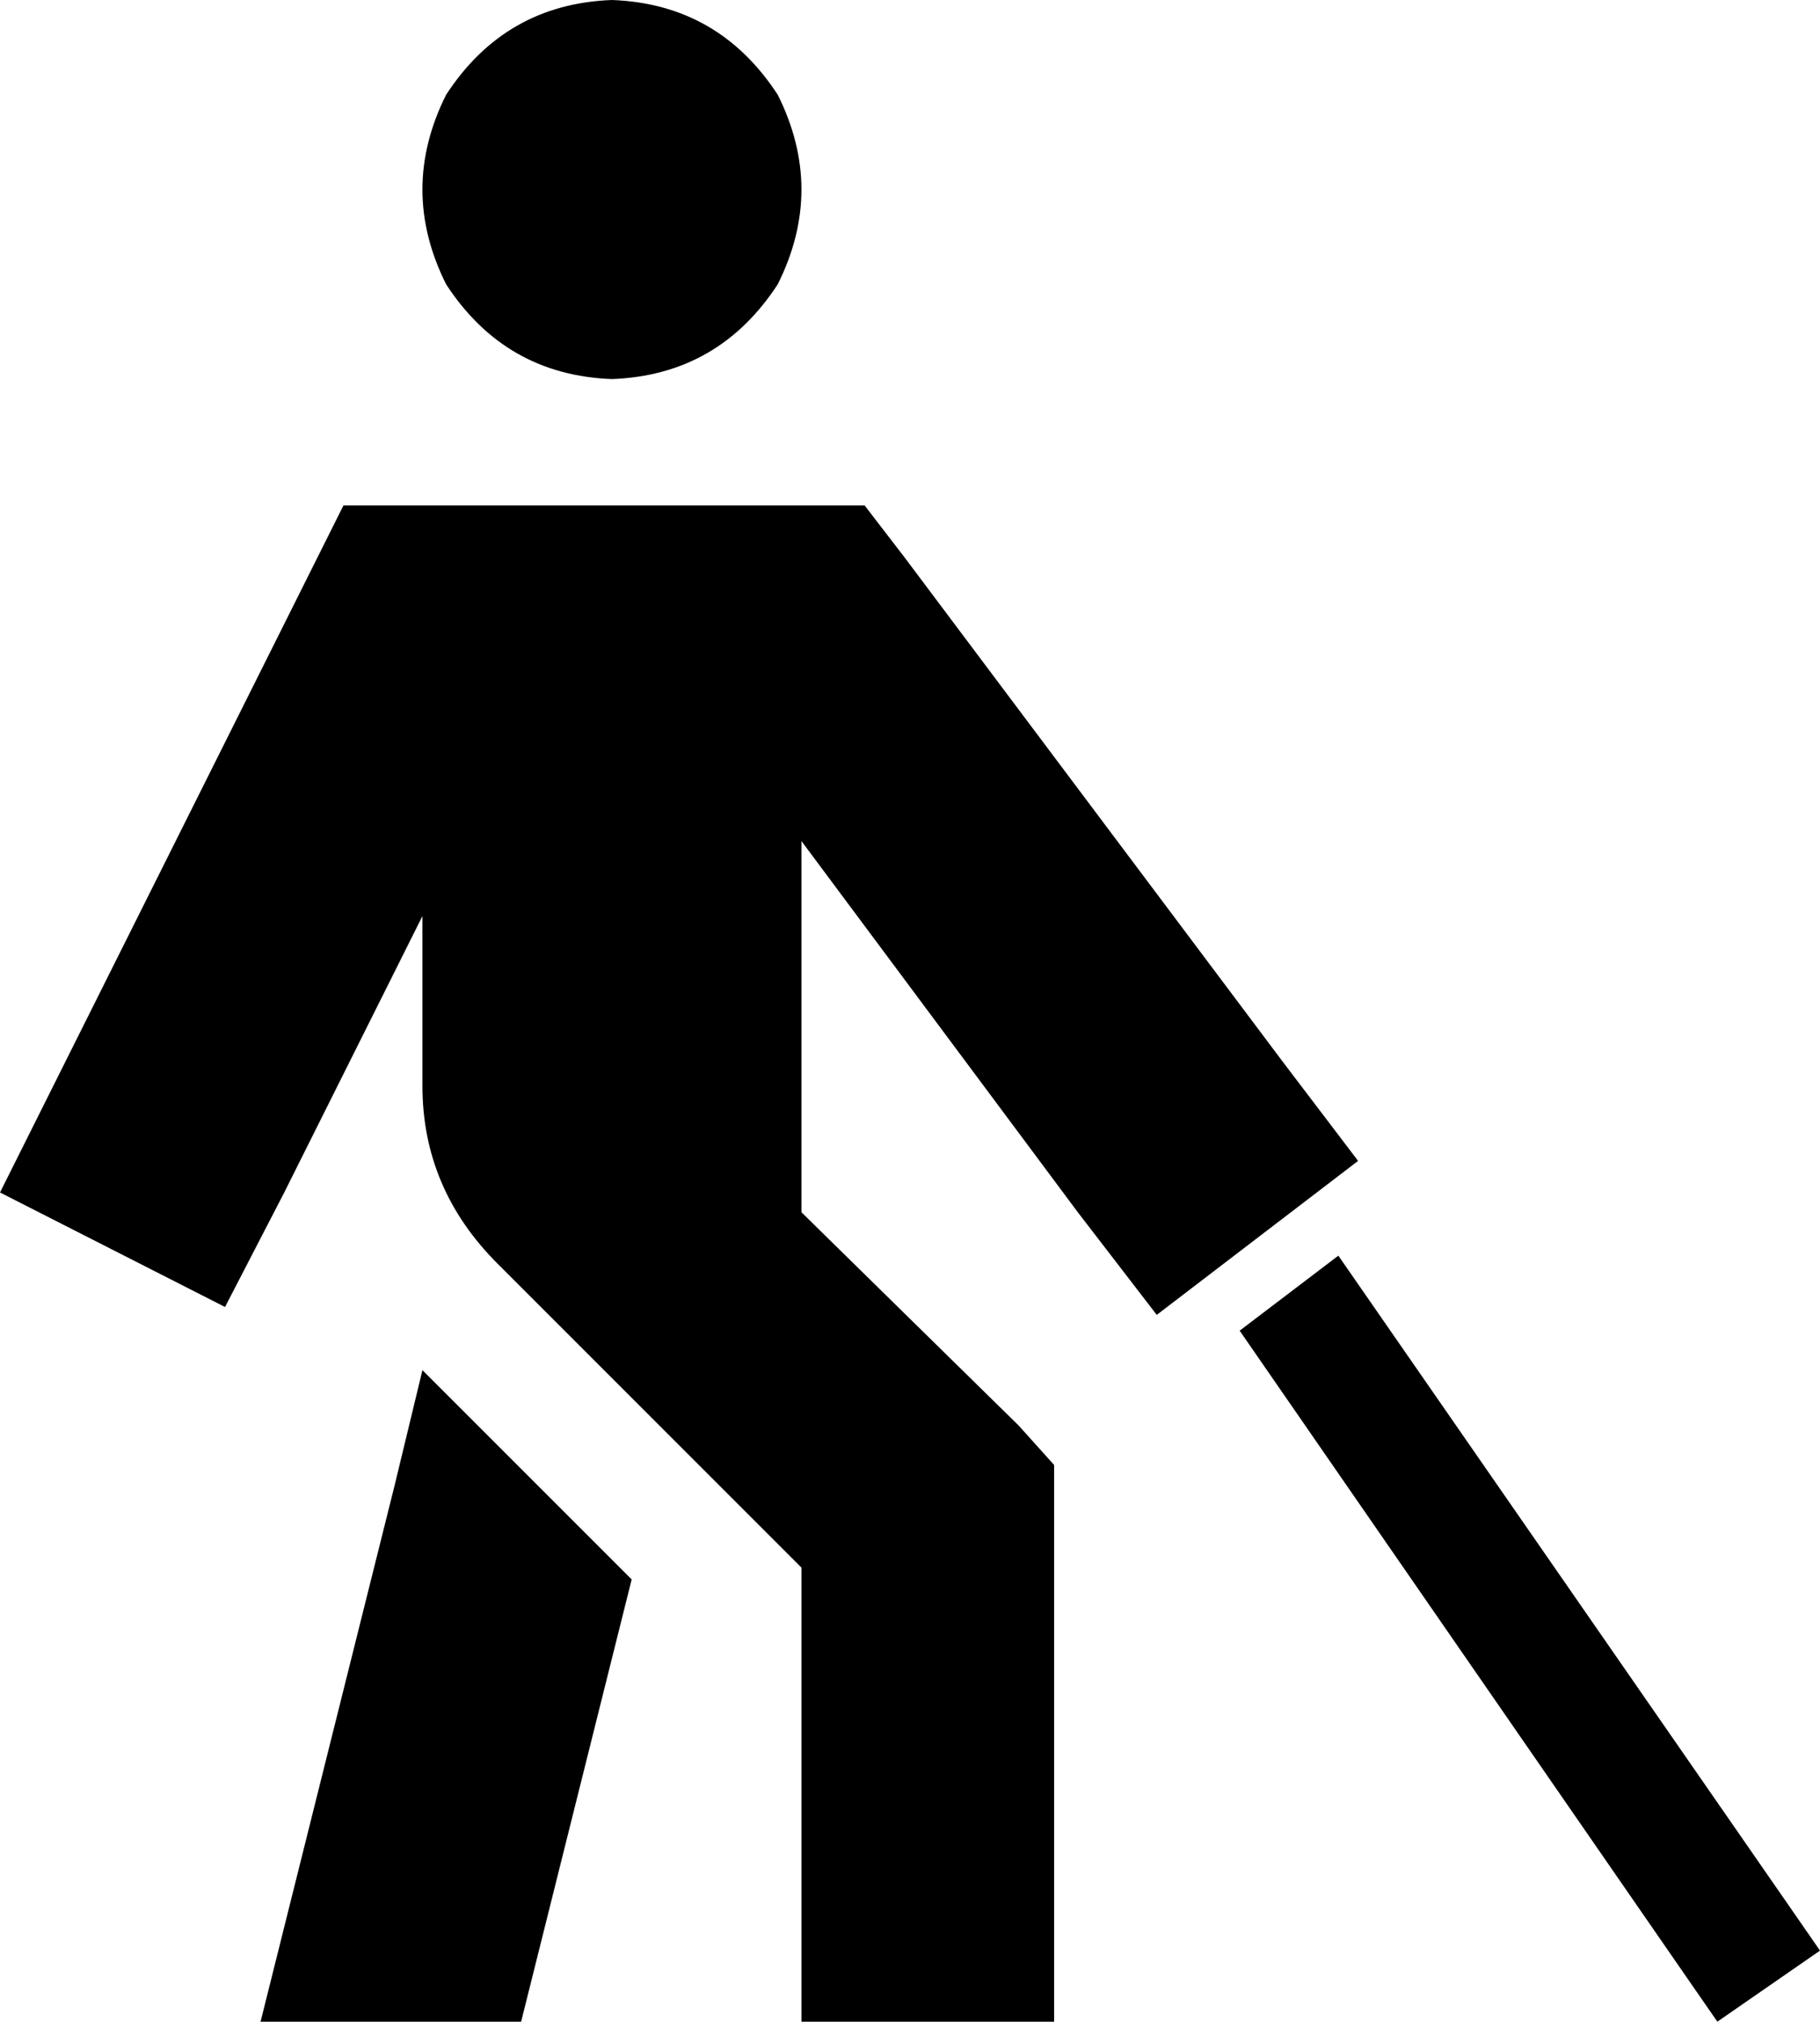 <svg xmlns="http://www.w3.org/2000/svg" viewBox="0 0 461 512">
  <path d="M 155 96 Q 182 95 197 72 Q 209 48 197 24 Q 182 1 155 0 Q 128 1 113 24 Q 101 48 113 72 Q 128 95 155 96 L 155 96 Z M 107 128 L 87 128 L 107 128 L 87 128 L 78 146 L 78 146 L 14 274 L 14 274 L 0 302 L 0 302 L 57 331 L 57 331 L 72 302 L 72 302 L 107 232 L 107 232 L 107 275 L 107 275 Q 107 301 126 320 L 203 397 L 203 397 L 203 480 L 203 480 L 203 512 L 203 512 L 267 512 L 267 512 L 267 480 L 267 480 L 267 384 L 267 384 L 267 371 L 267 371 L 258 361 L 258 361 L 203 307 L 203 307 L 203 288 L 203 288 L 203 213 L 203 213 L 273 307 L 273 307 L 293 333 L 293 333 L 344 294 L 344 294 L 325 269 L 325 269 L 229 141 L 229 141 L 219 128 L 219 128 L 203 128 L 107 128 Z M 100 376 L 88 424 L 100 376 L 88 424 L 82 448 L 82 448 L 76 472 L 76 472 L 70 496 L 70 496 L 66 512 L 66 512 L 132 512 L 132 512 L 132 512 L 132 512 L 138 488 L 138 488 L 144 464 L 144 464 L 150 440 L 150 440 L 160 400 L 160 400 L 107 347 L 107 347 L 100 376 L 100 376 Z M 426 499 L 435 512 L 426 499 L 435 512 L 461 494 L 461 494 L 452 481 L 452 481 L 339 318 L 339 318 L 314 337 L 314 337 L 426 499 L 426 499 Z" />
</svg>